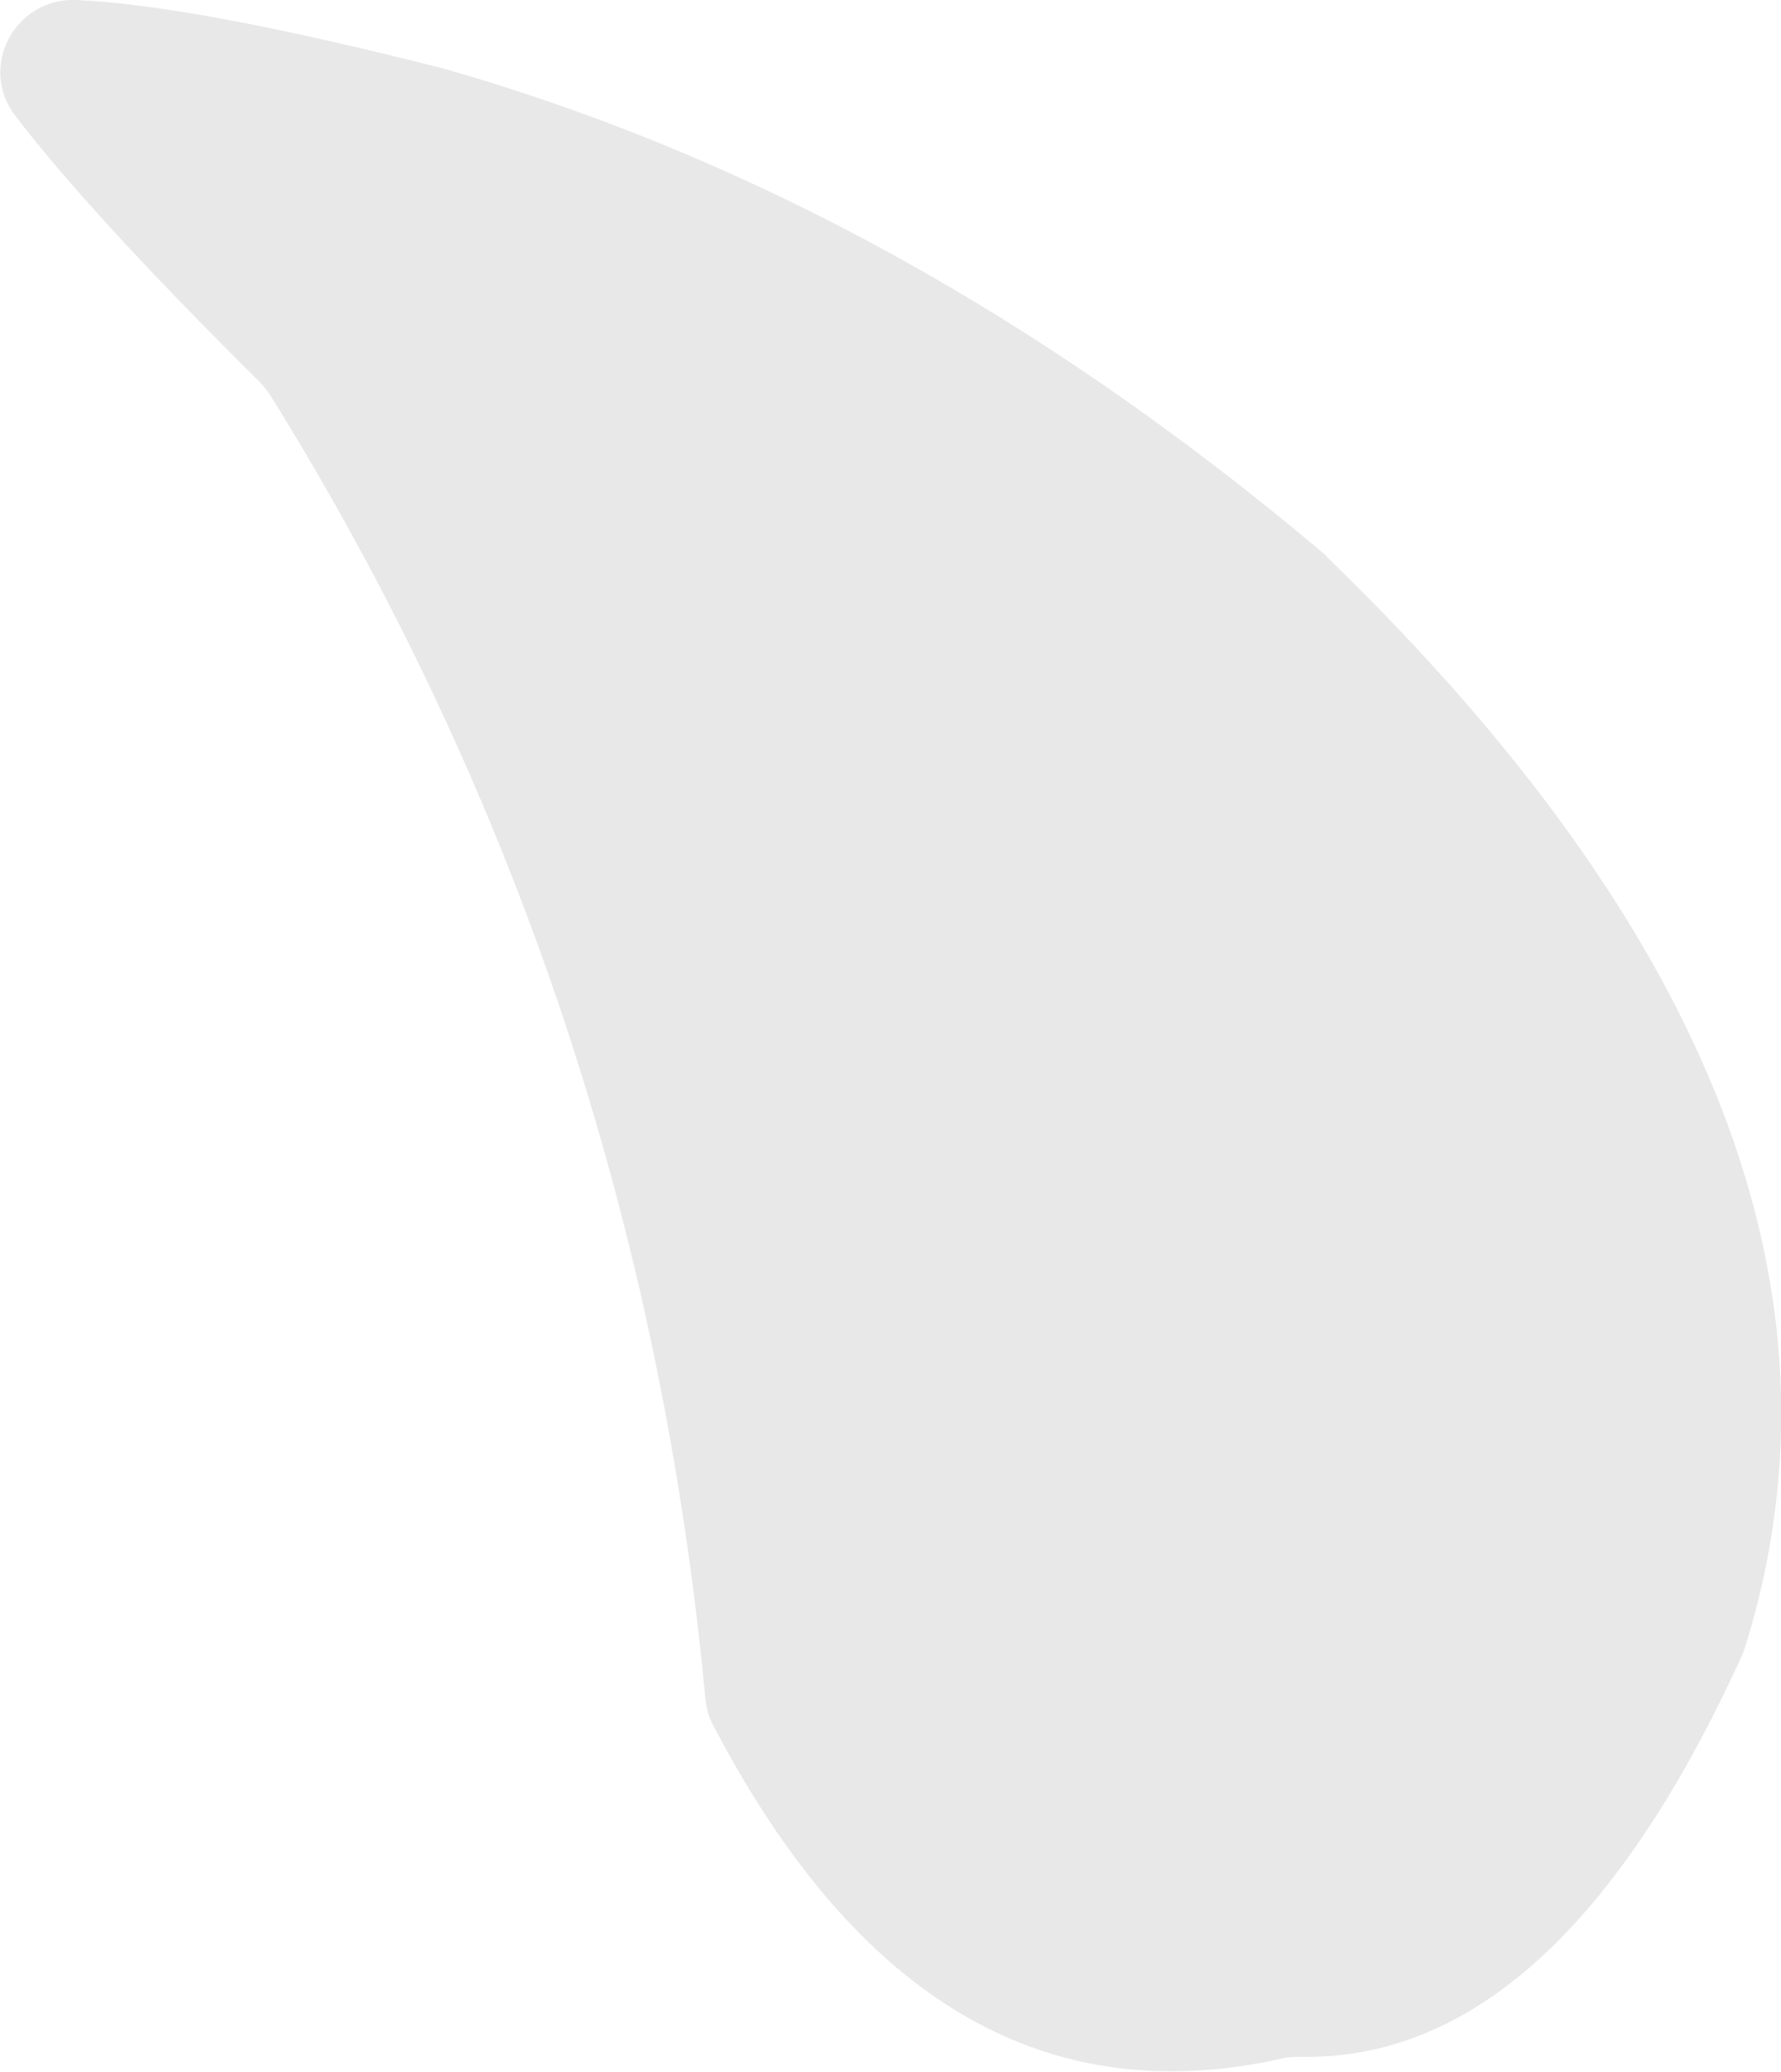 <?xml version="1.0" encoding="utf-8"?>
<!-- Generator: Adobe Illustrator 22.0.1, SVG Export Plug-In . SVG Version: 6.00 Build 0)  -->
<svg version="1.1" id="圖層_1" xmlns="http://www.w3.org/2000/svg" xmlns:xlink="http://www.w3.org/1999/xlink" x="0px" y="0px"
	 viewBox="0 0 154.5 179.7" style="enable-background:new 0 0 154.5 179.7;" xml:space="preserve">
<style type="text/css">
	.st0{fill:#E8E8E8;}
</style>
<g id="圖層_1_1_">
</g>
<g id="圖層_2_1_">
	<path class="st0" d="M1.3,10c-3.2-4.2,0-10.2,5.3-10c6.9,0.3,17.5,2.3,31.7,5.9c26.8,7.6,52.2,21.6,76.4,42
		c0.1,0.1,0.3,0.2,0.4,0.4c33.5,32.4,45.7,63.8,36.4,94.2c-0.1,0.3-0.2,0.6-0.3,0.9c-10.7,23.6-23.5,35.3-38.4,35
		c-0.5,0-0.9,0-1.4,0.1c-20.5,4.7-37-4.9-49.5-28.8c-0.4-0.7-0.6-1.5-0.7-2.3C57.3,106,44.6,68.3,23.4,34.2
		c-0.3-0.4-0.6-0.8-0.9-1.1C12.4,23.1,5.4,15.4,1.3,10z"/>
</g>
</svg>
